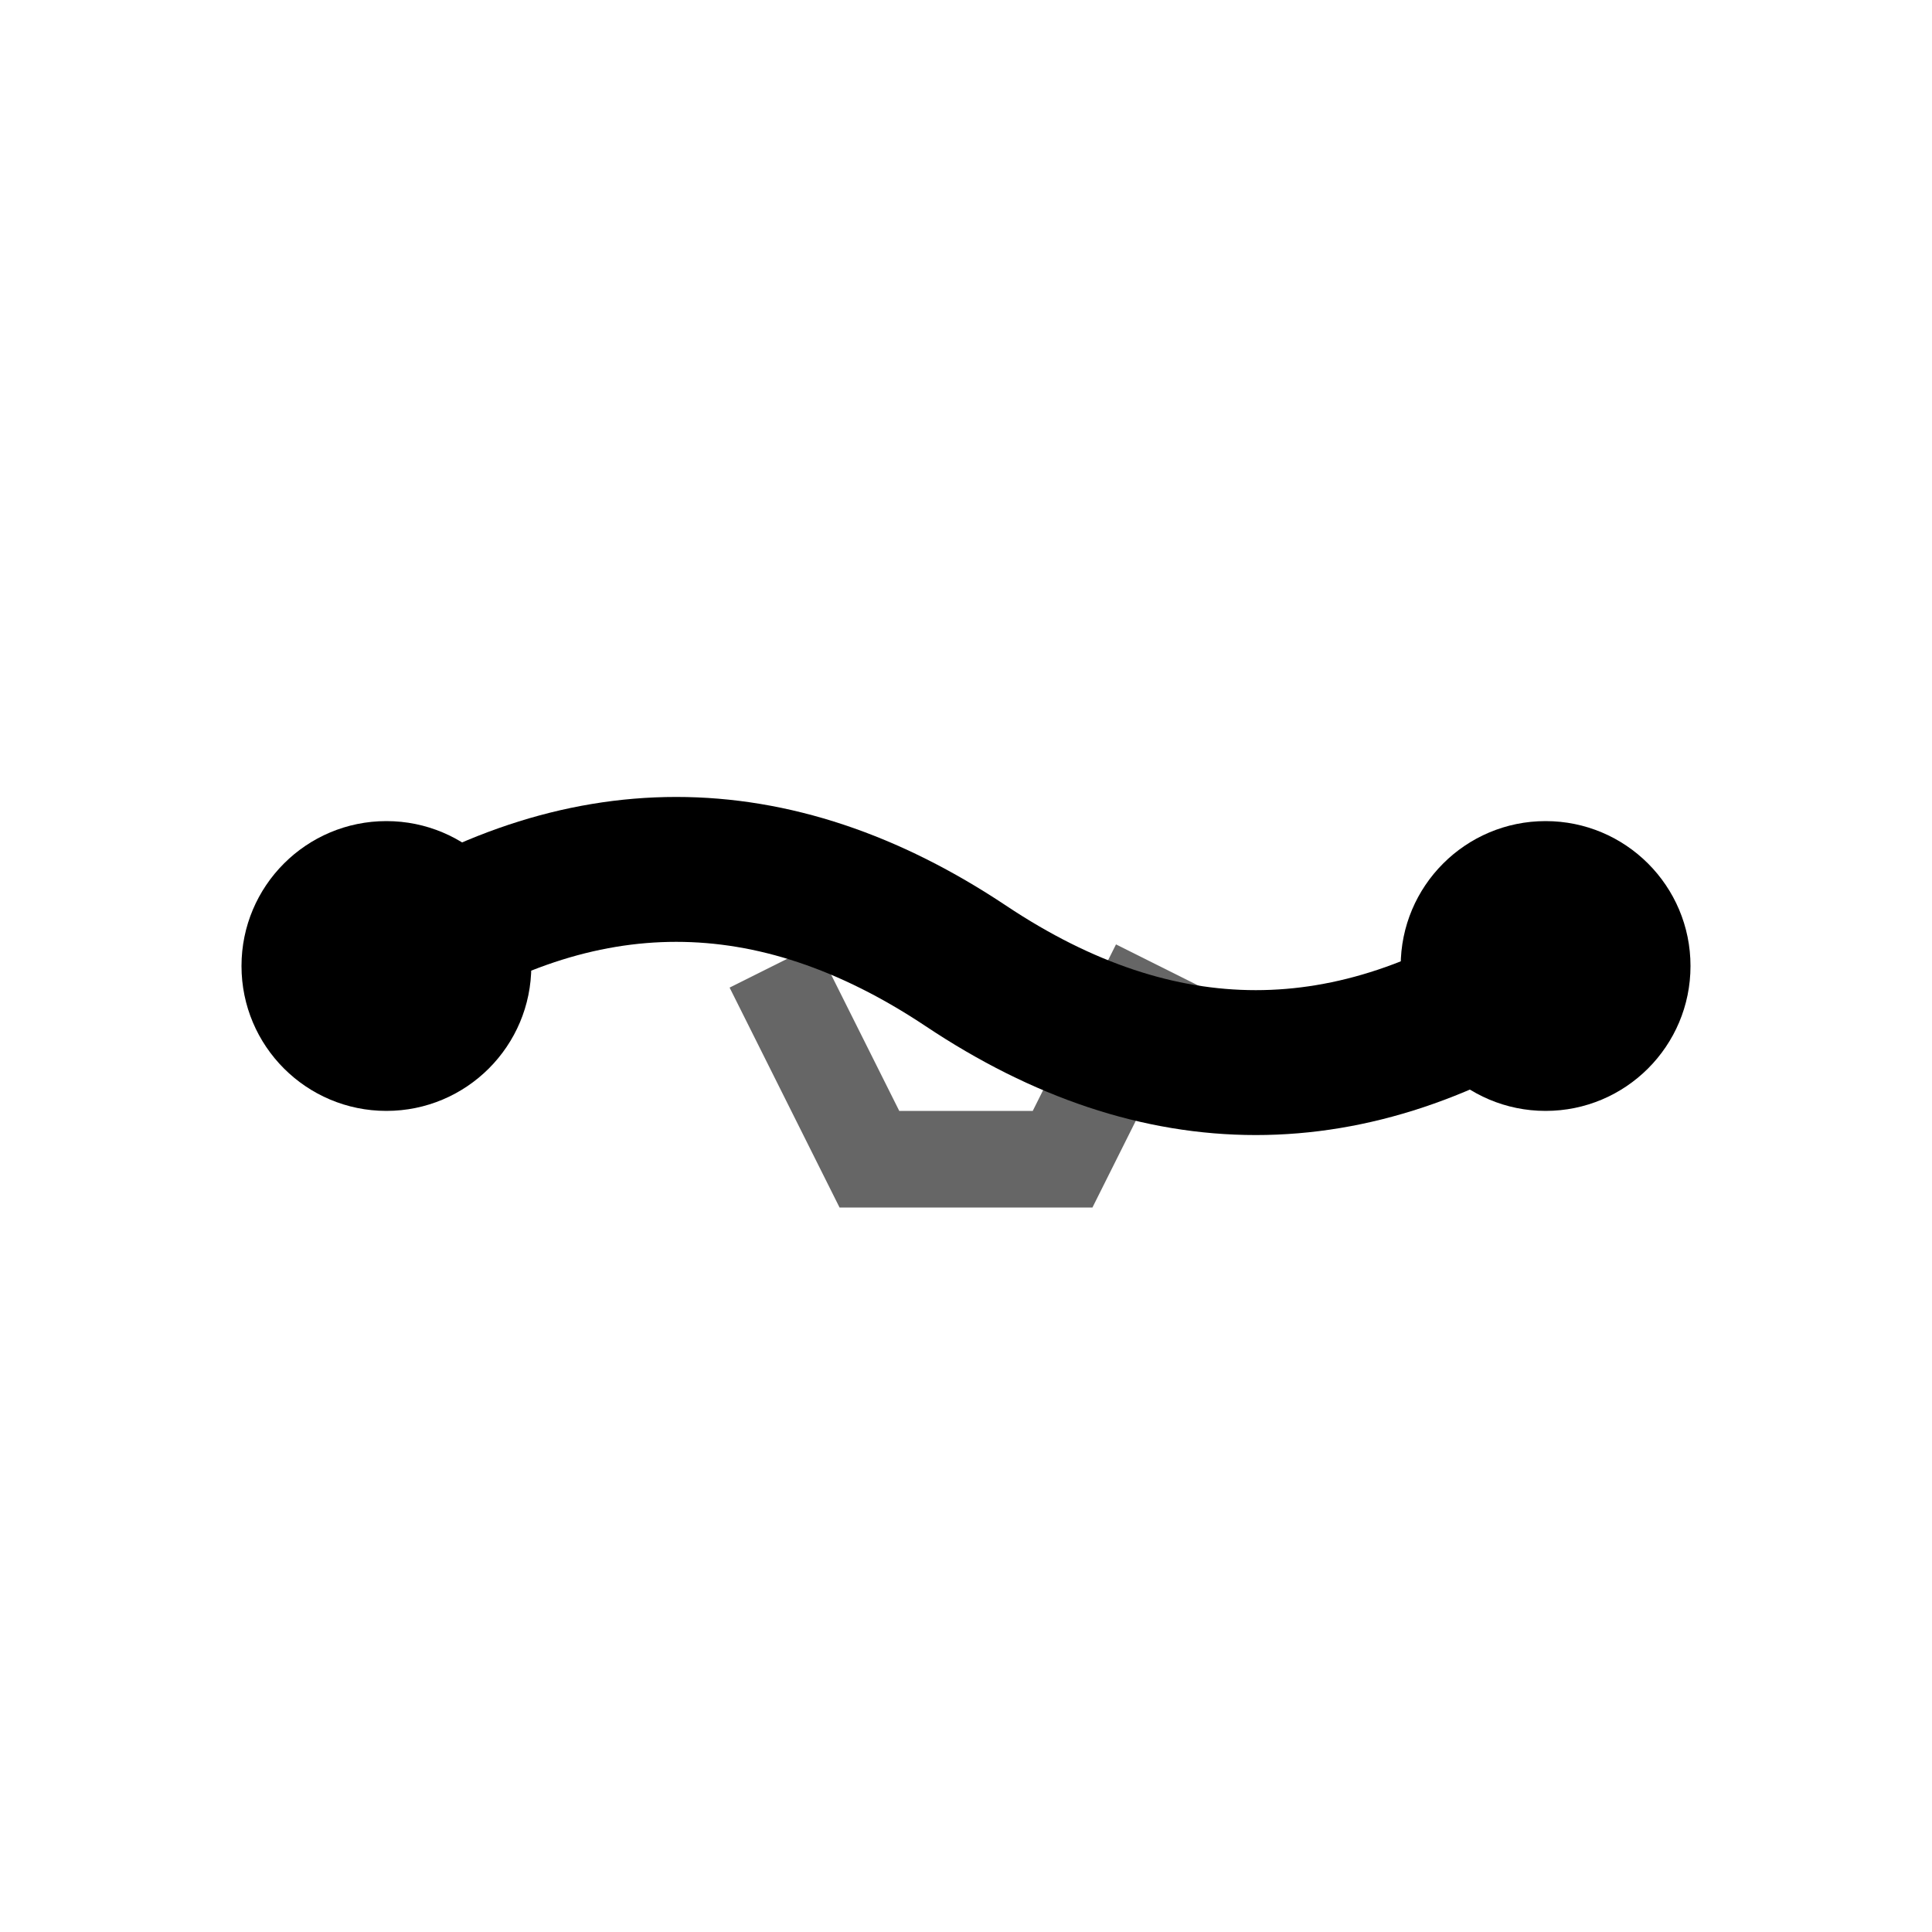<svg viewBox="0 0 20 20" xmlns="http://www.w3.org/2000/svg">
  <!-- Handshake icon for Good With People -->
  <g id="good-people">
    <path d="M 4,10 Q 7,8 10,10 T 16,10" stroke="currentColor" stroke-width="1.5" fill="none"/>
    <circle cx="4" cy="10" r="1.5" fill="currentColor"/>
    <circle cx="16" cy="10" r="1.5" fill="currentColor"/>
    <path d="M 8,10 L 9,12 L 11,12 L 12,10" stroke="currentColor" stroke-width="1" fill="none" opacity="0.6"/>
  </g>
</svg>